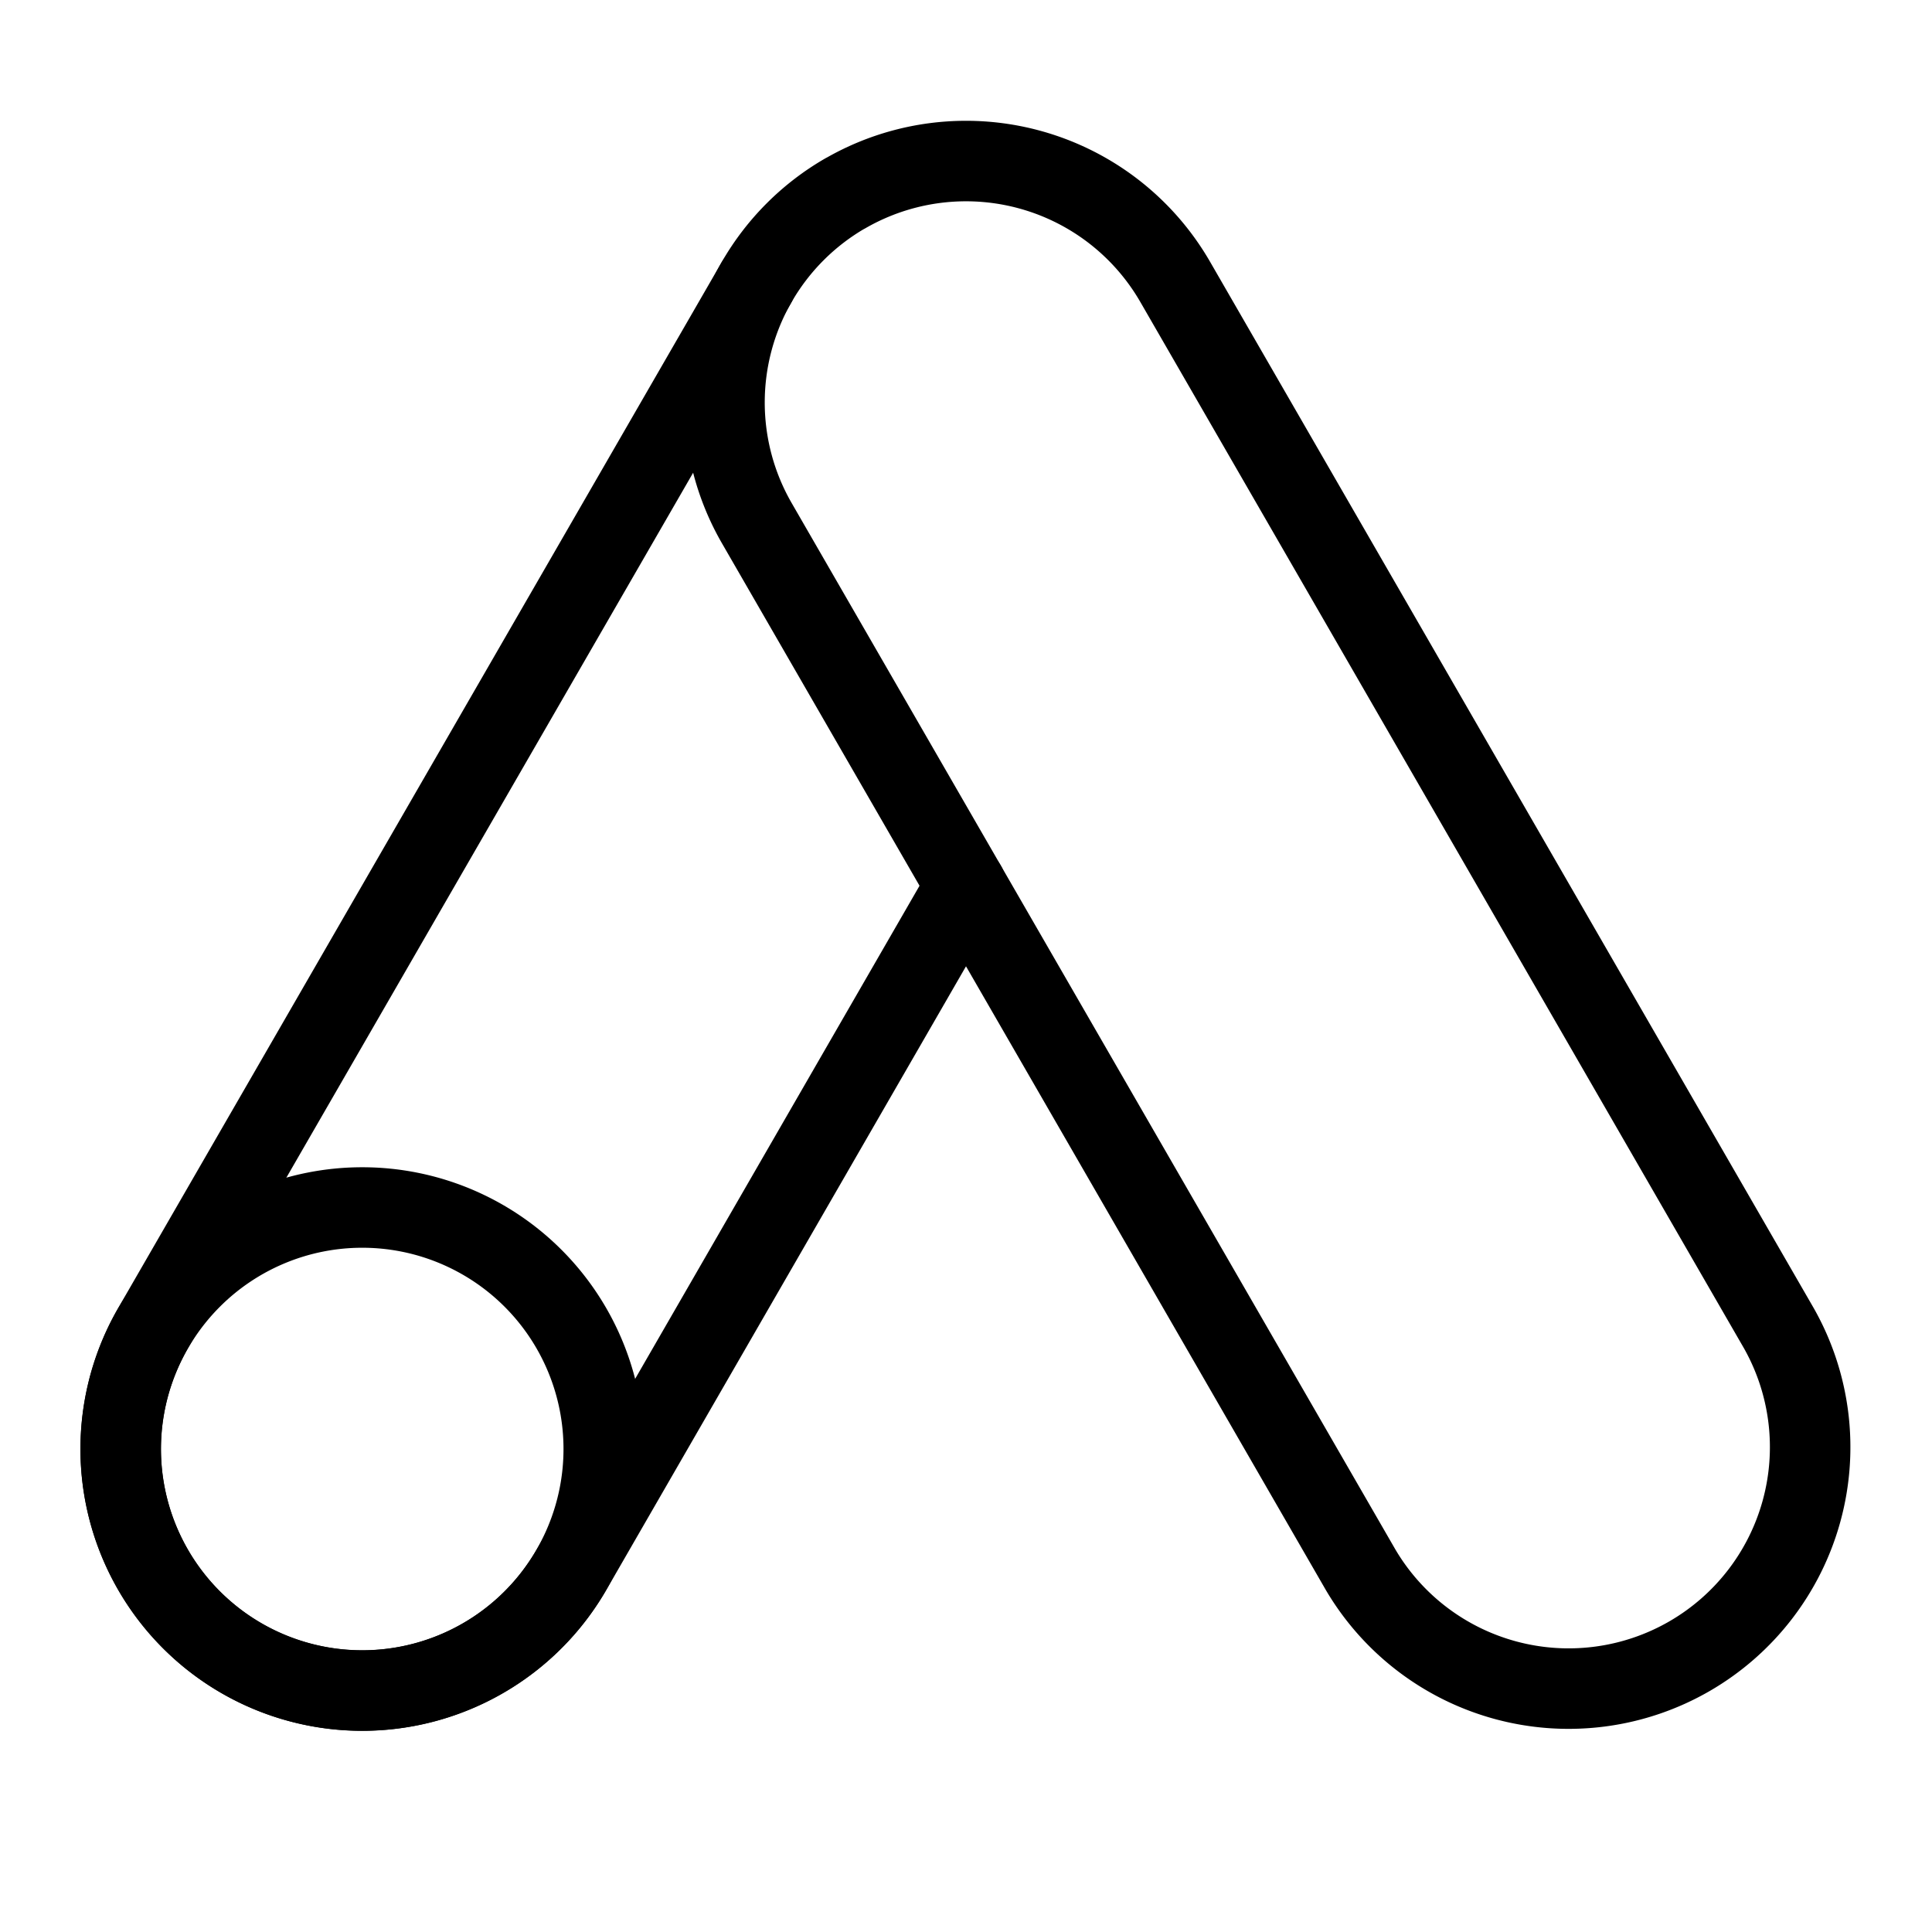 <svg xmlns="http://www.w3.org/2000/svg" fill="none" viewBox="0 0 24 24" id="Google-Ads-Logo--Streamline-Logos">
  <desc>
    Google Ads Logo Streamline Icon: https://streamlinehq.com
  </desc>
  <path stroke="#000000" stroke-linejoin="round" d="M1.5 18a3 3 0 1 0 6 0 3 3 0 1 0 -6 0" stroke-width="1"></path>
  <path stroke="#000000" stroke-linecap="round" stroke-linejoin="round" d="M10.501 2.401A3 3 0 0 0 9.402 6.5l7.5 13a3 3 0 0 0 5.197 -2.998l-7.5 -13a3 3 0 0 0 -4.098 -1.1Z" clip-rule="evenodd" stroke-width="1"></path>
  <path stroke="#000000" stroke-linecap="round" stroke-linejoin="round" d="m12 11.003 -4.9 8.496a3 3 0 0 1 -5.2 -2.998L9.394 3.514" stroke-width="1"></path>
</svg>